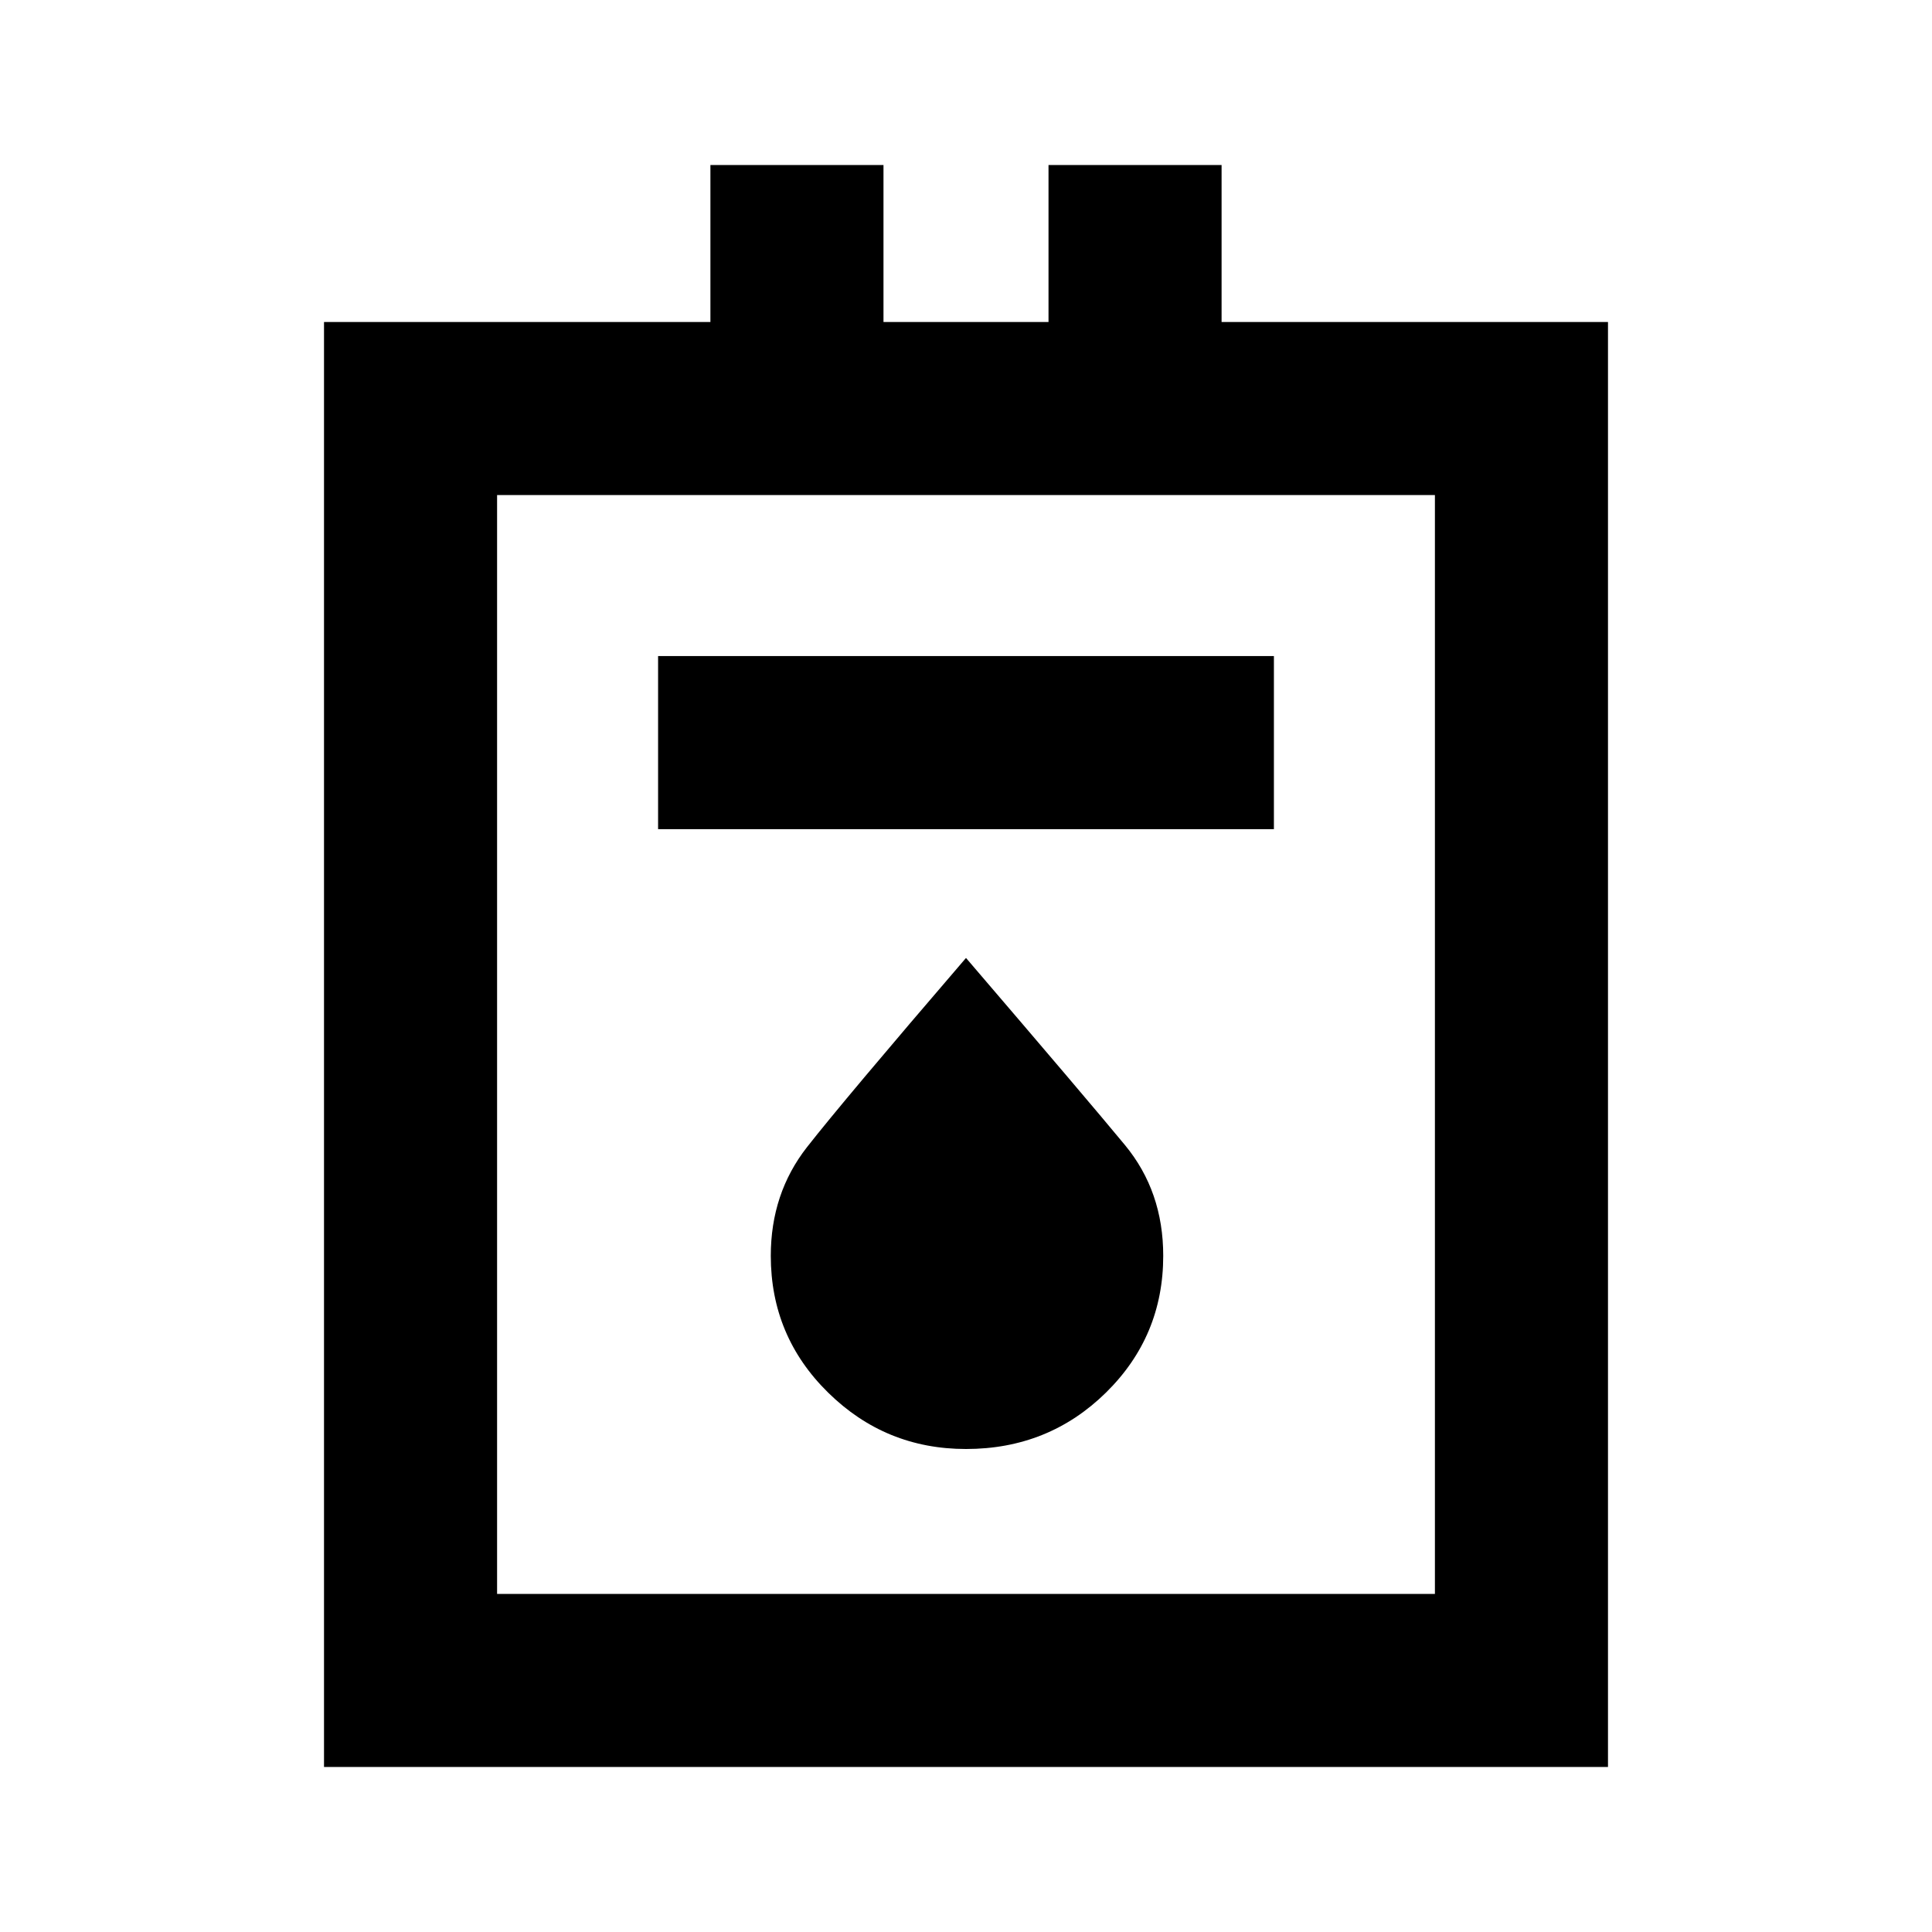<svg xmlns="http://www.w3.org/2000/svg" height="24" width="24"><path d="M4.025 21.95V4h4.8V2.05h2.15V4h2.05V2.05h2.15V4h4.8v17.95Zm2.15-2.15h11.65V6.15H6.175Zm2-9.5h7.65V8.15h-7.65ZM12 18q1.025 0 1.738-.7.712-.7.712-1.7 0-.8-.475-1.375T12 11.9q-1.525 1.775-1.975 2.35-.45.575-.45 1.35 0 1 .713 1.7Q11 18 12 18Zm-5.825 1.8V6.15 19.8Z"/></svg>